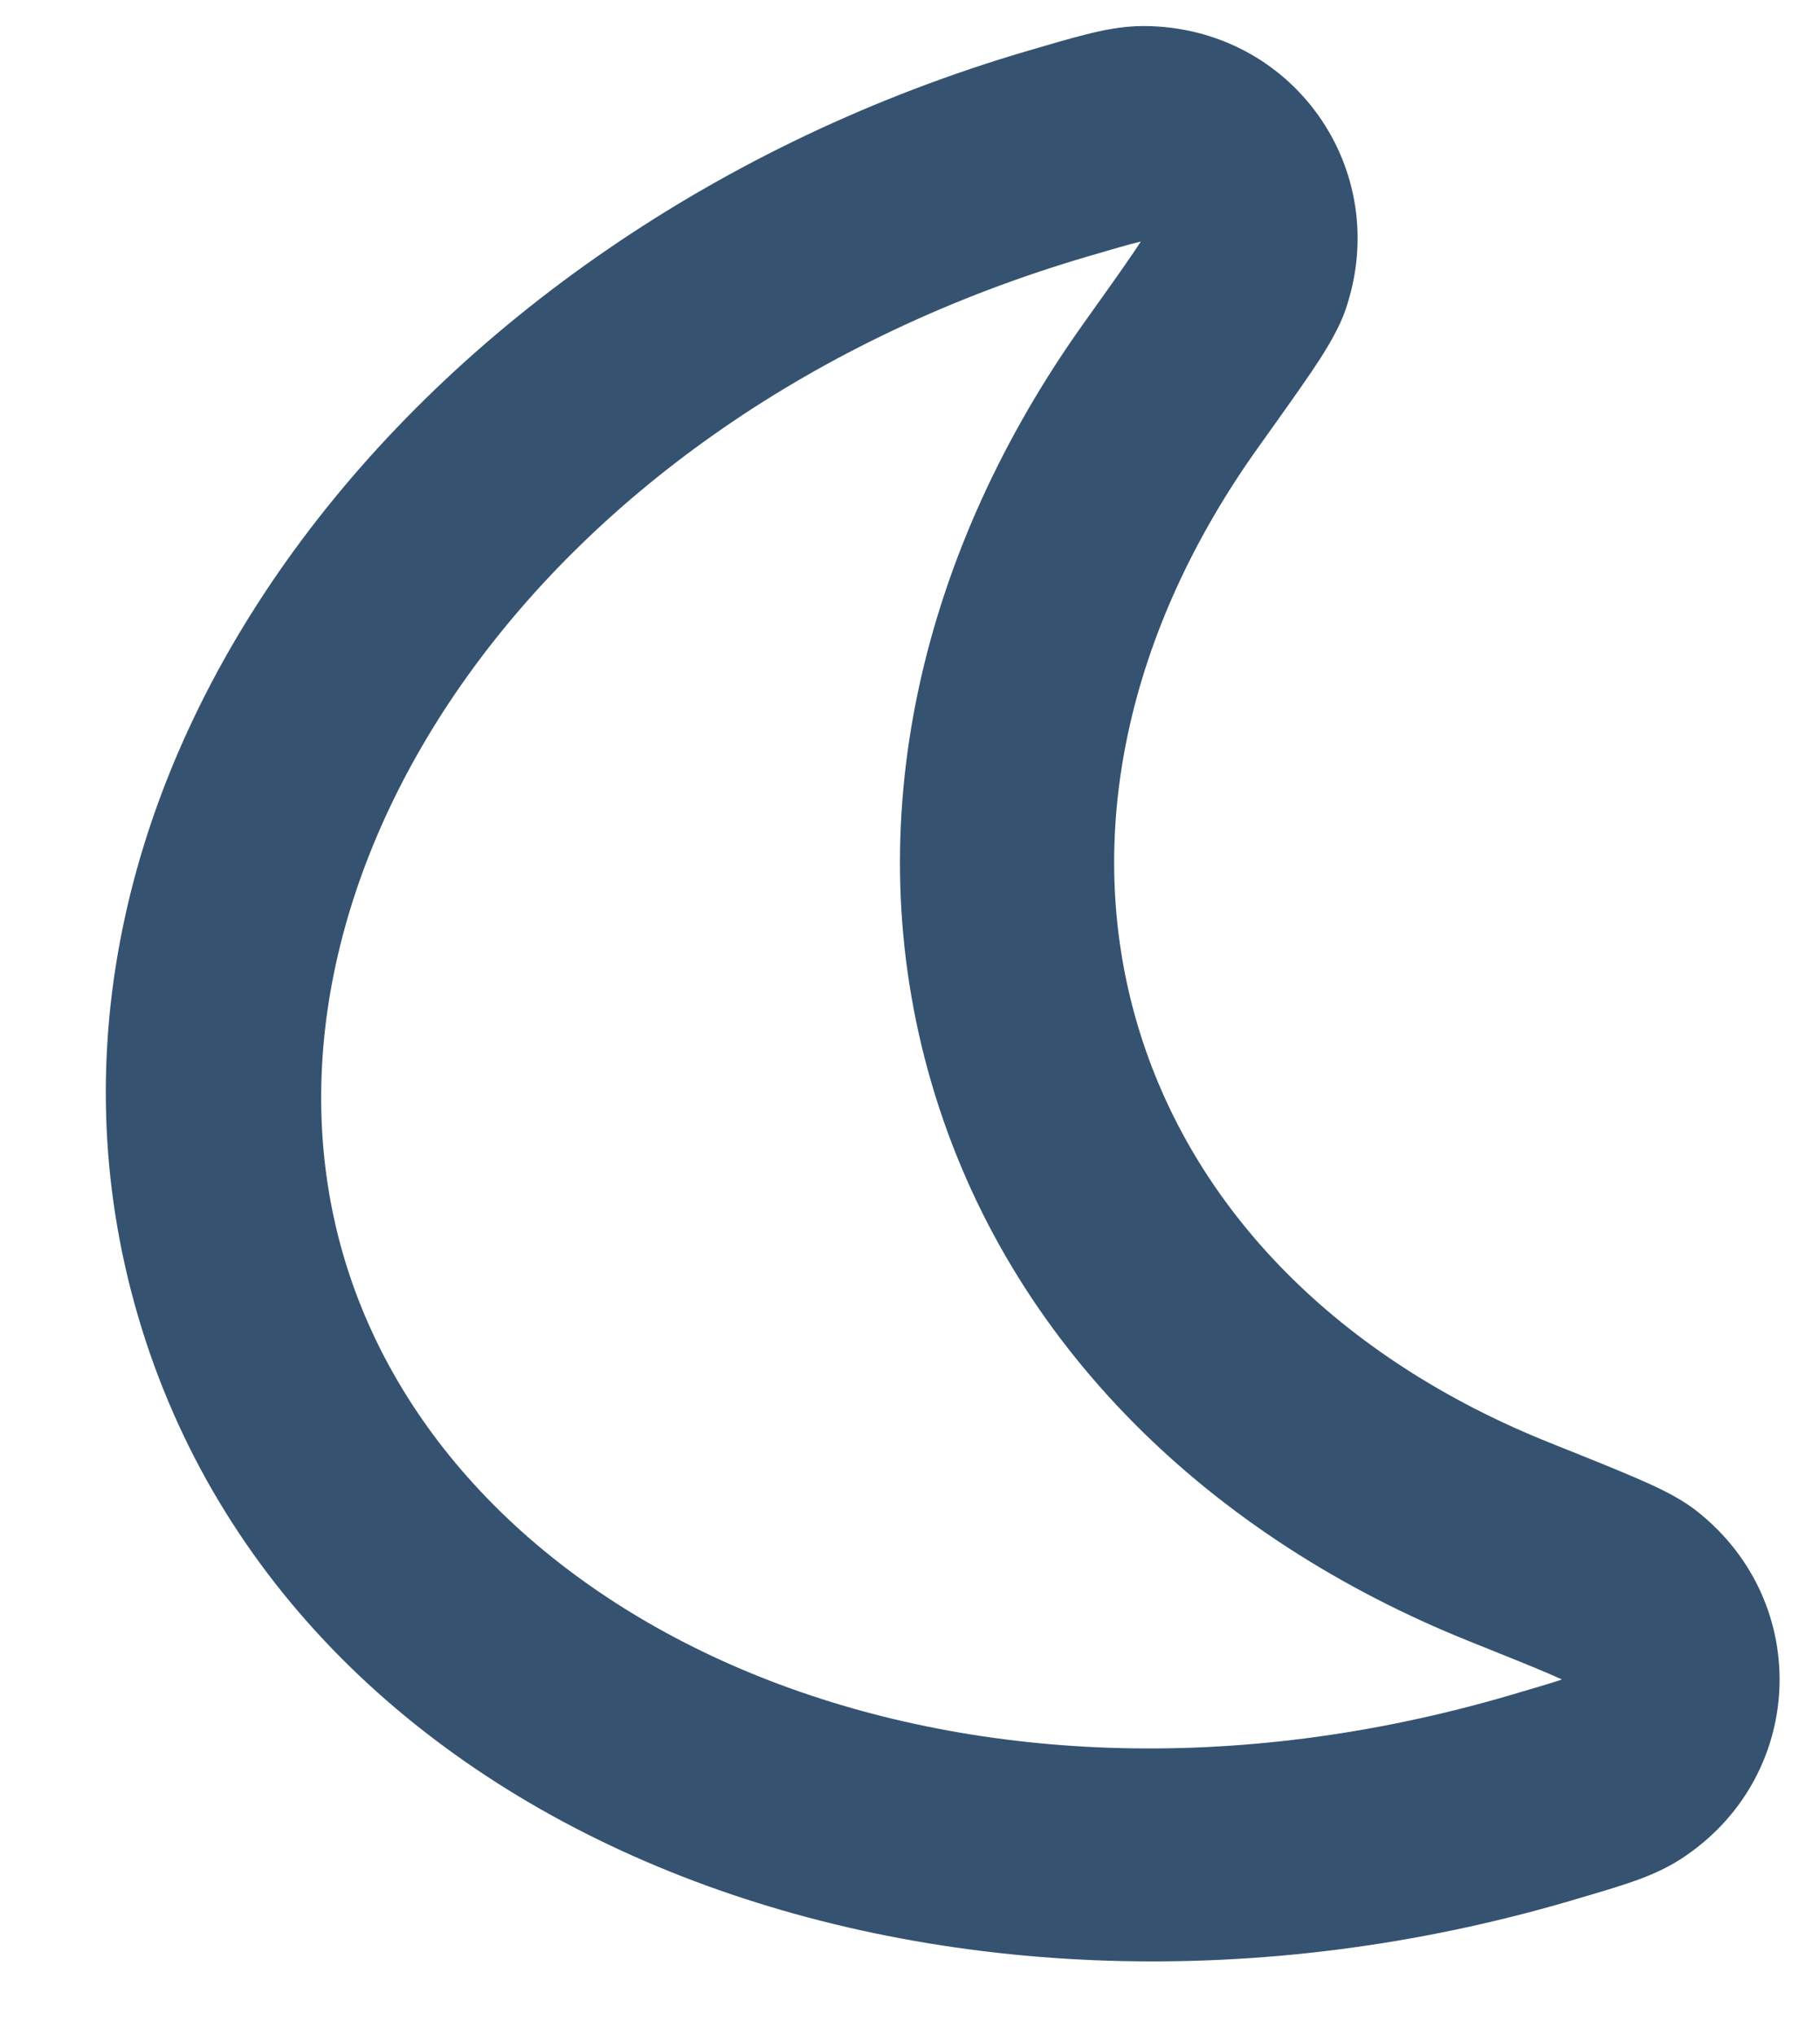 <svg width="17" height="19" viewBox="0 0 17 19" fill="none" xmlns="http://www.w3.org/2000/svg">
<path d="M14.097 14.395L13.726 15.324L14.097 14.395ZM15.232 14.894L14.611 15.679L15.232 14.894ZM15.154 16.519L15.696 17.359L15.154 16.519ZM10.935 3.601L11.749 4.182L10.935 3.601ZM11.621 2.569L12.567 2.895L11.621 2.569ZM10.679 1.243L10.682 0.243L10.679 1.243ZM10.621 9.553C10.108 7.802 10.53 5.89 11.749 4.182L10.121 3.02C8.623 5.12 7.982 7.659 8.702 10.116L10.621 9.553ZM14.469 13.467C12.522 12.687 11.135 11.305 10.621 9.553L8.702 10.116C9.422 12.572 11.331 14.364 13.726 15.324L14.469 13.467ZM14.101 15.828C8.932 17.342 4.234 15.224 3.209 11.725L1.289 12.287C2.749 17.269 8.914 19.432 14.663 17.748L14.101 15.828ZM3.209 11.725C2.184 8.226 4.996 3.907 10.165 2.393L9.602 0.474C3.854 2.158 -0.17 7.306 1.289 12.287L3.209 11.725ZM13.726 15.324C14.071 15.462 14.312 15.559 14.482 15.632C14.566 15.668 14.618 15.693 14.65 15.709C14.691 15.729 14.662 15.719 14.611 15.679L15.852 14.11C15.673 13.968 15.431 13.863 15.273 13.795C15.074 13.709 14.804 13.601 14.469 13.467L13.726 15.324ZM14.663 17.748C14.872 17.686 15.057 17.633 15.204 17.583C15.341 17.537 15.525 17.469 15.696 17.359L14.611 15.679C14.661 15.647 14.675 15.651 14.566 15.688C14.465 15.721 14.325 15.762 14.101 15.828L14.663 17.748ZM14.611 15.679C14.619 15.685 14.623 15.689 14.624 15.691C14.626 15.692 14.625 15.693 14.625 15.691C14.624 15.689 14.623 15.684 14.623 15.679C14.623 15.674 14.624 15.67 14.626 15.667C14.627 15.666 14.627 15.666 14.625 15.668C14.624 15.669 14.62 15.673 14.611 15.679L15.696 17.359C16.863 16.606 16.942 14.972 15.852 14.11L14.611 15.679ZM11.749 4.182C11.959 3.889 12.127 3.652 12.249 3.473C12.345 3.33 12.492 3.11 12.567 2.895L10.675 2.243C10.697 2.182 10.715 2.158 10.692 2.197C10.674 2.228 10.643 2.277 10.591 2.353C10.488 2.506 10.337 2.717 10.121 3.02L11.749 4.182ZM10.165 2.393C10.389 2.327 10.53 2.286 10.632 2.261C10.744 2.233 10.734 2.244 10.675 2.243L10.682 0.243C10.479 0.243 10.287 0.285 10.146 0.321C9.996 0.358 9.811 0.413 9.602 0.474L10.165 2.393ZM12.567 2.895C13.019 1.581 12.071 0.248 10.682 0.243L10.675 2.243C10.685 2.243 10.691 2.245 10.693 2.245C10.695 2.245 10.695 2.246 10.694 2.245C10.691 2.244 10.688 2.241 10.685 2.237C10.682 2.233 10.68 2.229 10.68 2.225C10.68 2.224 10.68 2.224 10.68 2.226C10.68 2.228 10.679 2.234 10.675 2.243L12.567 2.895Z" fill="#355370"/>
</svg>
